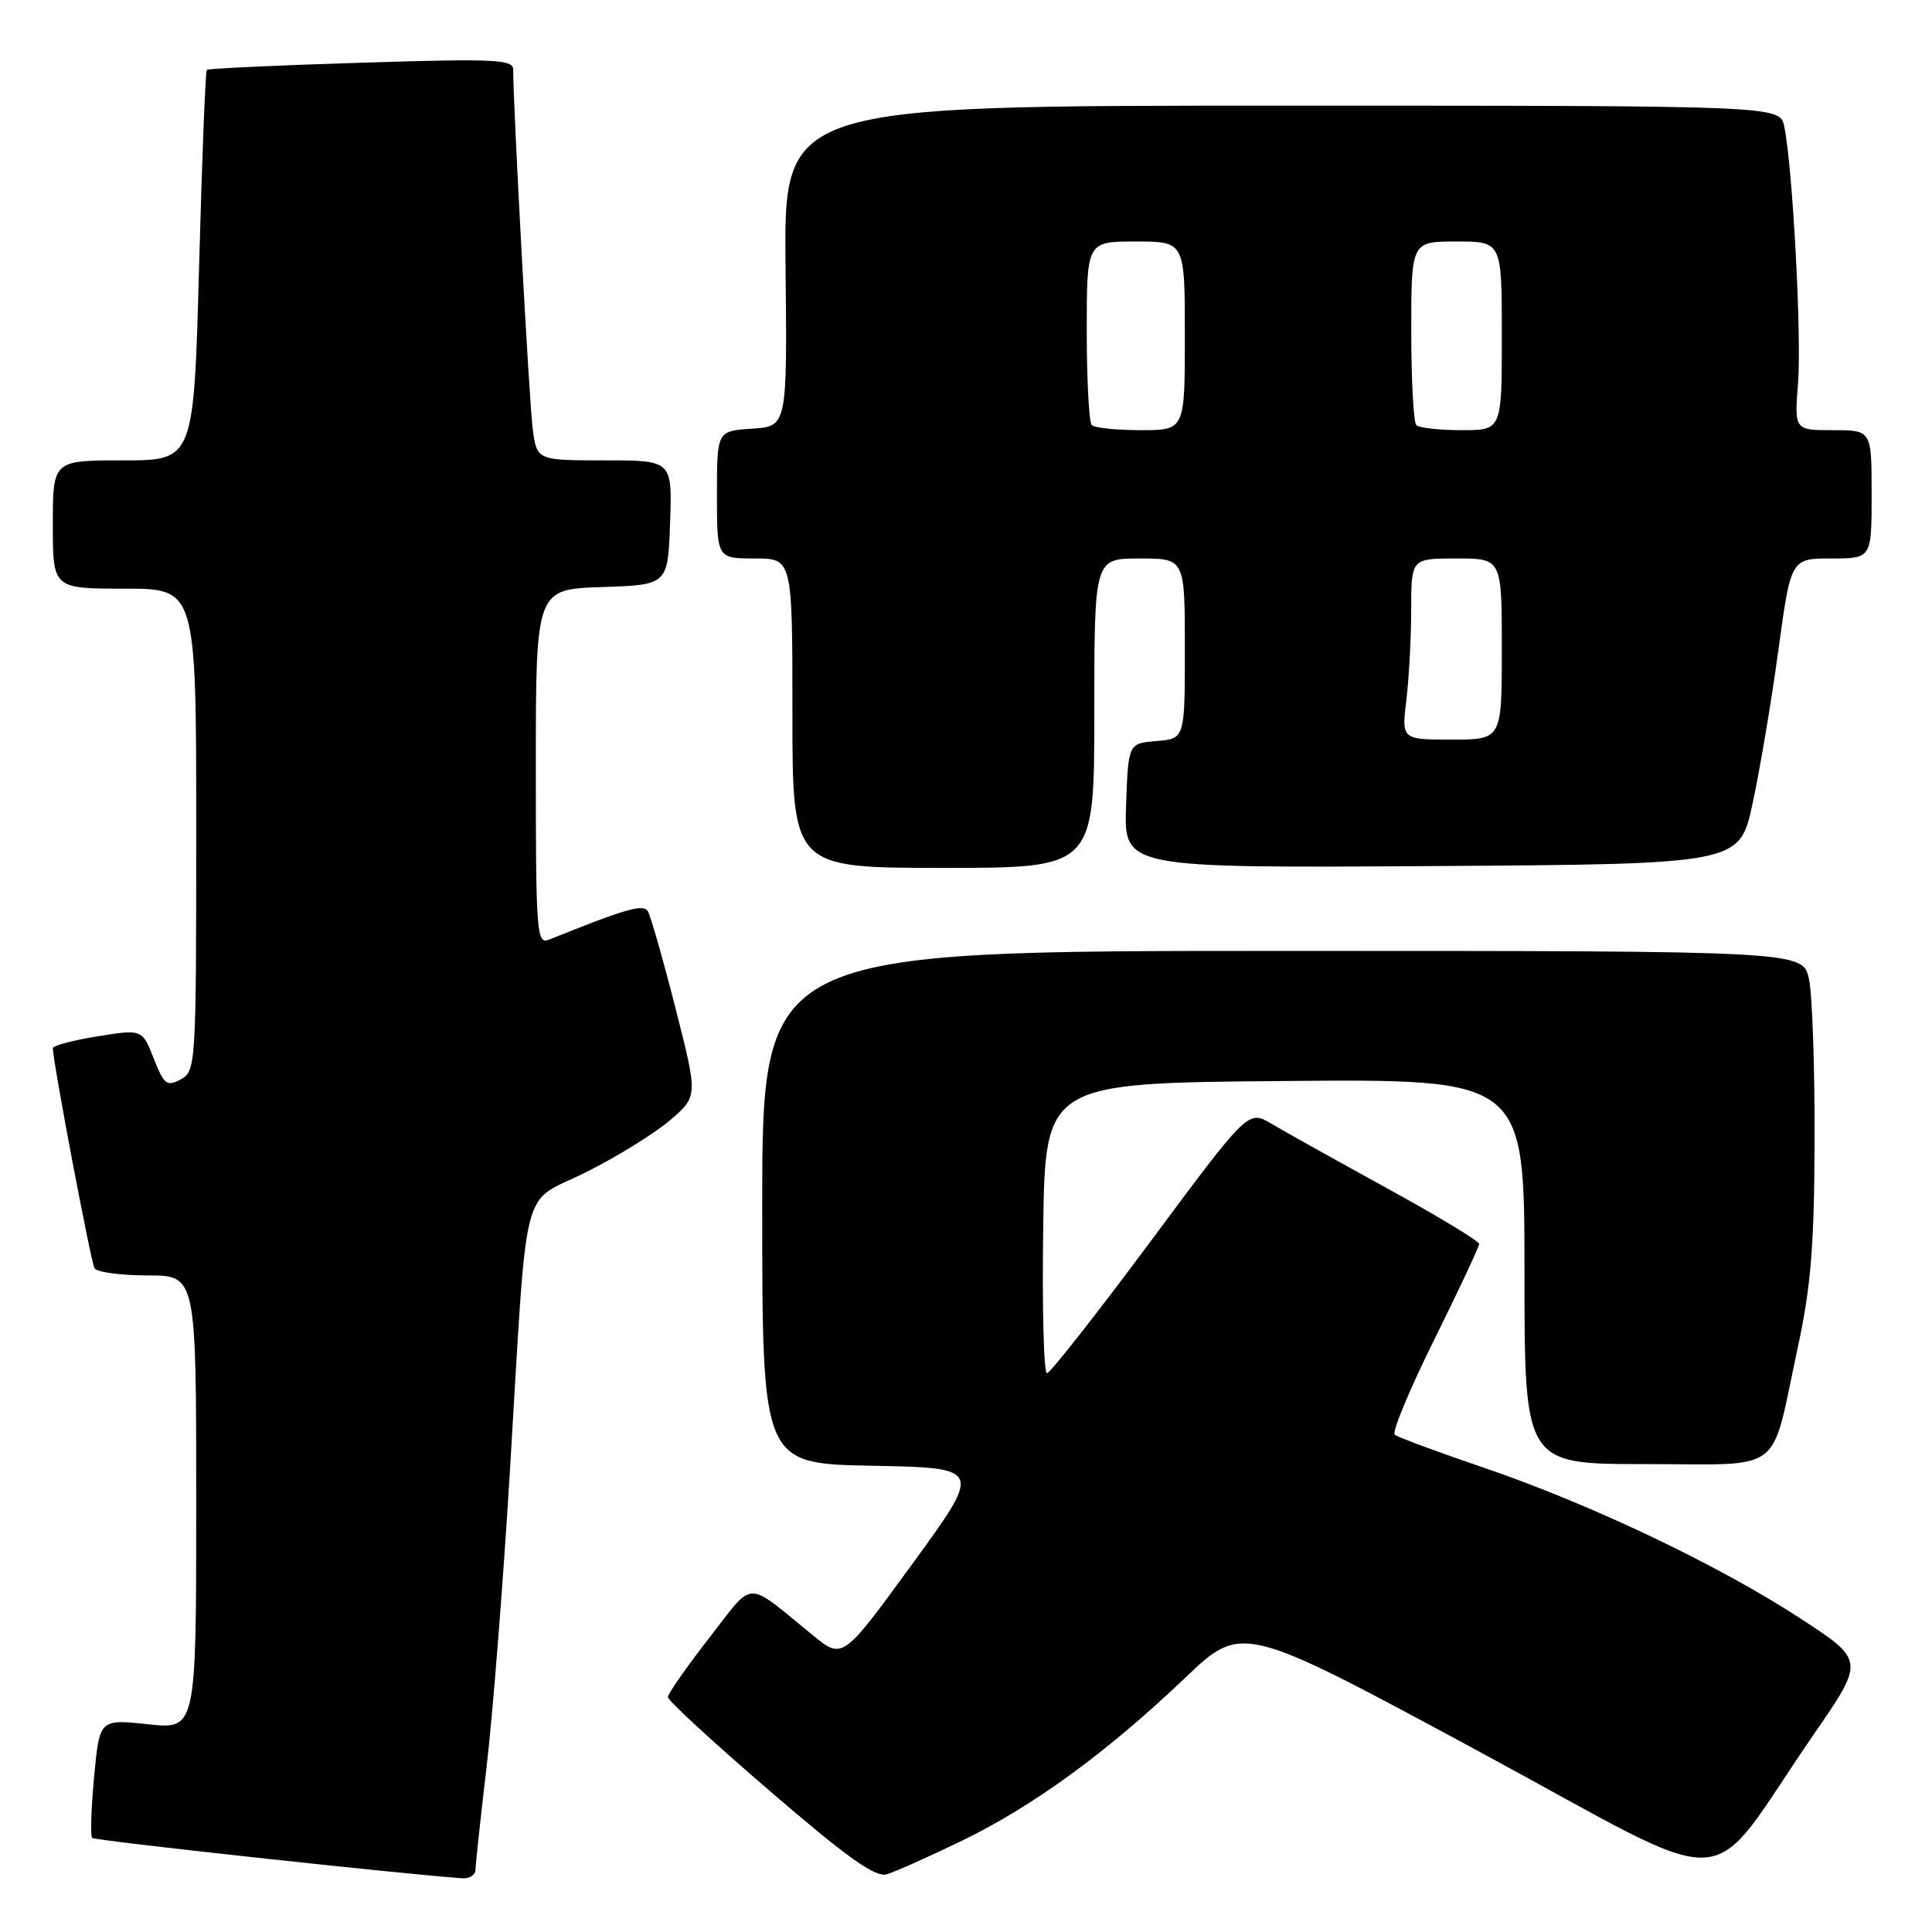 <?xml version="1.0" encoding="UTF-8" standalone="no"?>
<!DOCTYPE svg PUBLIC "-//W3C//DTD SVG 1.1//EN" "http://www.w3.org/Graphics/SVG/1.1/DTD/svg11.dtd" >
<svg xmlns="http://www.w3.org/2000/svg" xmlns:xlink="http://www.w3.org/1999/xlink" version="1.1" viewBox="0 0 256 256">
 <g >
 <path fill="currentColor"
d=" M 63.01 247.75 C 63.01 247.06 63.67 240.95 64.47 234.17 C 65.27 227.39 66.64 210.07 67.52 195.67 C 69.98 155.14 68.83 159.75 77.66 155.32 C 81.80 153.25 86.82 150.13 88.83 148.40 C 92.48 145.25 92.48 145.25 89.49 133.53 C 87.85 127.09 86.20 121.33 85.84 120.74 C 85.22 119.75 82.98 120.39 72.75 124.51 C 71.11 125.17 71.00 123.69 71.00 101.65 C 71.00 78.08 71.00 78.08 79.75 77.79 C 88.50 77.50 88.50 77.50 88.79 69.25 C 89.08 61.00 89.08 61.00 80.10 61.00 C 71.12 61.00 71.12 61.00 70.58 56.75 C 70.12 53.20 68.00 14.10 68.00 9.21 C 68.00 7.87 65.50 7.76 47.87 8.31 C 36.80 8.65 27.59 9.08 27.40 9.26 C 27.22 9.44 26.76 21.16 26.38 35.30 C 25.68 61.00 25.68 61.00 16.34 61.00 C 7.00 61.00 7.00 61.00 7.00 69.50 C 7.00 78.00 7.00 78.00 16.50 78.00 C 26.00 78.00 26.00 78.00 26.00 109.96 C 26.00 141.19 25.95 141.96 23.94 143.03 C 22.11 144.01 21.73 143.72 20.37 140.25 C 18.84 136.37 18.84 136.37 12.92 137.32 C 9.66 137.85 7.00 138.55 7.00 138.89 C 7.02 140.75 12.04 167.26 12.53 168.05 C 12.85 168.57 16.02 169.00 19.56 169.00 C 26.00 169.00 26.00 169.00 26.00 199.08 C 26.00 229.16 26.00 229.16 19.60 228.47 C 13.19 227.79 13.19 227.79 12.47 235.44 C 12.08 239.65 11.96 243.29 12.21 243.54 C 12.56 243.89 53.49 248.35 61.25 248.88 C 62.21 248.95 63.00 248.44 63.01 247.75 Z  M 127.50 243.89 C 136.96 239.29 146.66 232.21 157.04 222.32 C 164.58 215.14 164.58 215.14 195.77 231.97 C 231.18 251.08 225.47 251.37 240.37 229.76 C 247.09 220.01 247.09 220.01 238.51 214.42 C 227.62 207.32 210.62 199.24 196.50 194.44 C 190.45 192.38 185.19 190.43 184.80 190.10 C 184.42 189.77 186.78 184.10 190.05 177.50 C 193.32 170.90 195.99 165.20 196.00 164.83 C 196.00 164.46 190.49 161.13 183.75 157.43 C 177.01 153.73 170.13 149.89 168.45 148.89 C 165.39 147.08 165.39 147.08 152.45 164.50 C 145.33 174.09 139.15 181.94 138.73 181.96 C 138.30 181.98 138.08 173.34 138.23 162.75 C 138.50 143.50 138.50 143.50 170.25 143.24 C 202.00 142.97 202.00 142.97 202.00 168.49 C 202.00 194.00 202.00 194.00 218.02 194.00 C 236.69 194.00 234.53 195.63 238.18 178.72 C 239.96 170.47 240.40 165.13 240.44 151.00 C 240.47 141.38 240.14 131.81 239.70 129.75 C 238.91 126.00 238.91 126.00 169.95 126.00 C 101.00 126.00 101.00 126.00 101.00 159.97 C 101.00 193.95 101.00 193.95 115.58 194.22 C 130.16 194.50 130.16 194.50 120.91 207.20 C 111.66 219.90 111.66 219.90 107.73 216.70 C 98.59 209.26 100.06 209.22 93.94 217.08 C 90.95 220.92 88.50 224.43 88.50 224.88 C 88.50 225.33 94.58 230.93 102.00 237.31 C 112.30 246.18 115.97 248.79 117.50 248.35 C 118.60 248.03 123.10 246.02 127.50 243.89 Z  M 145.00 94.50 C 145.00 74.00 145.00 74.00 151.00 74.00 C 157.00 74.00 157.00 74.00 157.00 85.94 C 157.00 97.88 157.00 97.88 153.25 98.19 C 149.50 98.50 149.50 98.50 149.21 106.76 C 148.92 115.02 148.92 115.02 189.71 114.76 C 230.49 114.50 230.49 114.50 232.22 106.50 C 233.18 102.10 234.71 92.99 235.63 86.25 C 237.30 74.00 237.30 74.00 242.65 74.00 C 248.00 74.00 248.00 74.00 248.00 65.50 C 248.00 57.00 248.00 57.00 242.88 57.00 C 237.76 57.00 237.76 57.00 238.25 50.75 C 238.74 44.56 237.53 22.05 236.42 16.75 C 235.84 14.00 235.84 14.00 169.85 14.00 C 103.87 14.00 103.87 14.00 104.09 35.25 C 104.31 56.50 104.31 56.50 99.65 56.80 C 95.00 57.11 95.00 57.11 95.00 65.55 C 95.00 74.00 95.00 74.00 100.00 74.00 C 105.00 74.00 105.00 74.00 105.00 94.50 C 105.00 115.00 105.00 115.00 125.00 115.00 C 145.00 115.00 145.00 115.00 145.00 94.50 Z  M 186.35 92.75 C 186.70 89.86 186.99 84.46 186.99 80.75 C 187.00 74.00 187.00 74.00 193.00 74.00 C 199.00 74.00 199.00 74.00 199.00 86.00 C 199.00 98.00 199.00 98.00 192.36 98.00 C 185.72 98.00 185.72 98.00 186.35 92.75 Z  M 144.67 56.33 C 144.30 55.97 144.00 50.34 144.00 43.83 C 144.00 32.00 144.00 32.00 150.50 32.00 C 157.00 32.00 157.00 32.00 157.00 44.50 C 157.00 57.00 157.00 57.00 151.17 57.00 C 147.96 57.00 145.03 56.70 144.67 56.33 Z  M 187.67 56.33 C 187.30 55.97 187.00 50.34 187.00 43.83 C 187.00 32.00 187.00 32.00 193.00 32.00 C 199.00 32.00 199.00 32.00 199.00 44.50 C 199.00 57.00 199.00 57.00 193.67 57.00 C 190.73 57.00 188.03 56.70 187.67 56.33 Z "/>
</g>
</svg>